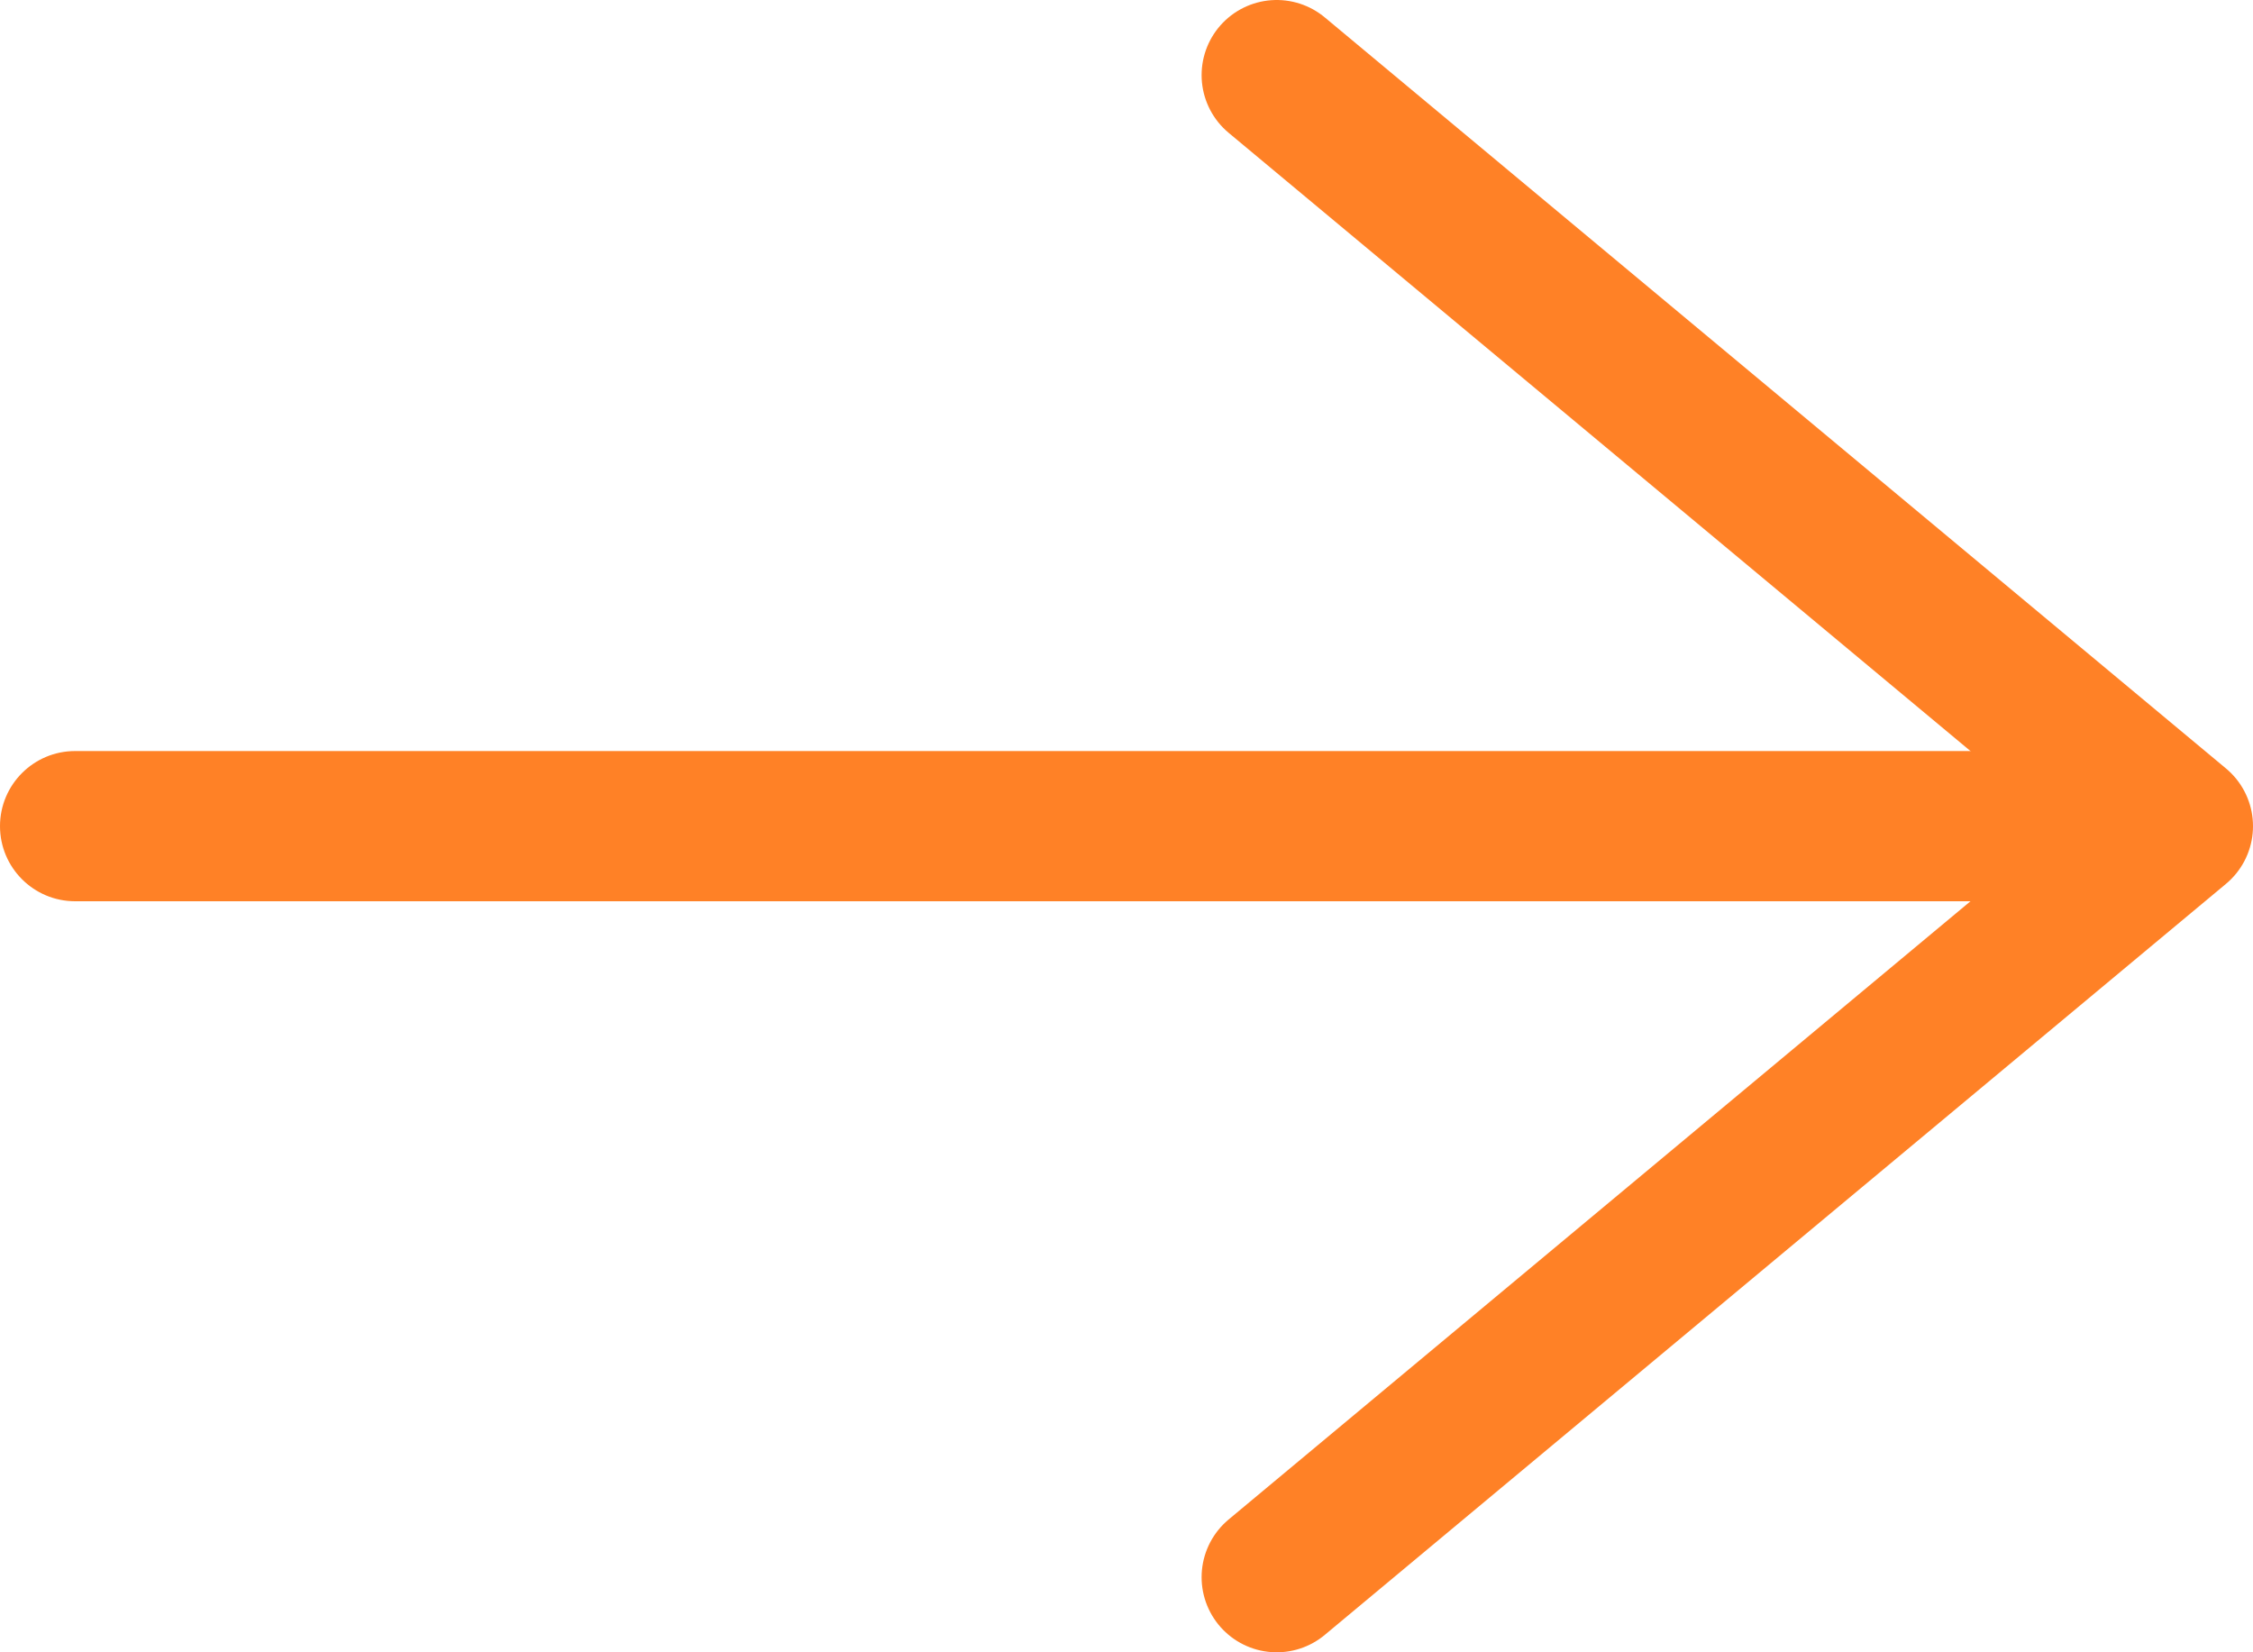 <svg width="30" height="22" viewBox="0 0 30 22" fill="none" xmlns="http://www.w3.org/2000/svg">
<path d="M1 10C0.448 10 4.82823e-08 10.448 0 11C-4.82823e-08 11.552 0.448 12 1 12L1 10ZM28 12L29 12L29 10L28 10L28 12ZM1 12L28 12L28 10L1 10L1 12Z" fill="#FF8126"/>
<path d="M17 1L29 11L17 21" stroke="#FF8126" stroke-width="2" stroke-linecap="round" stroke-linejoin="round"/>
</svg>
